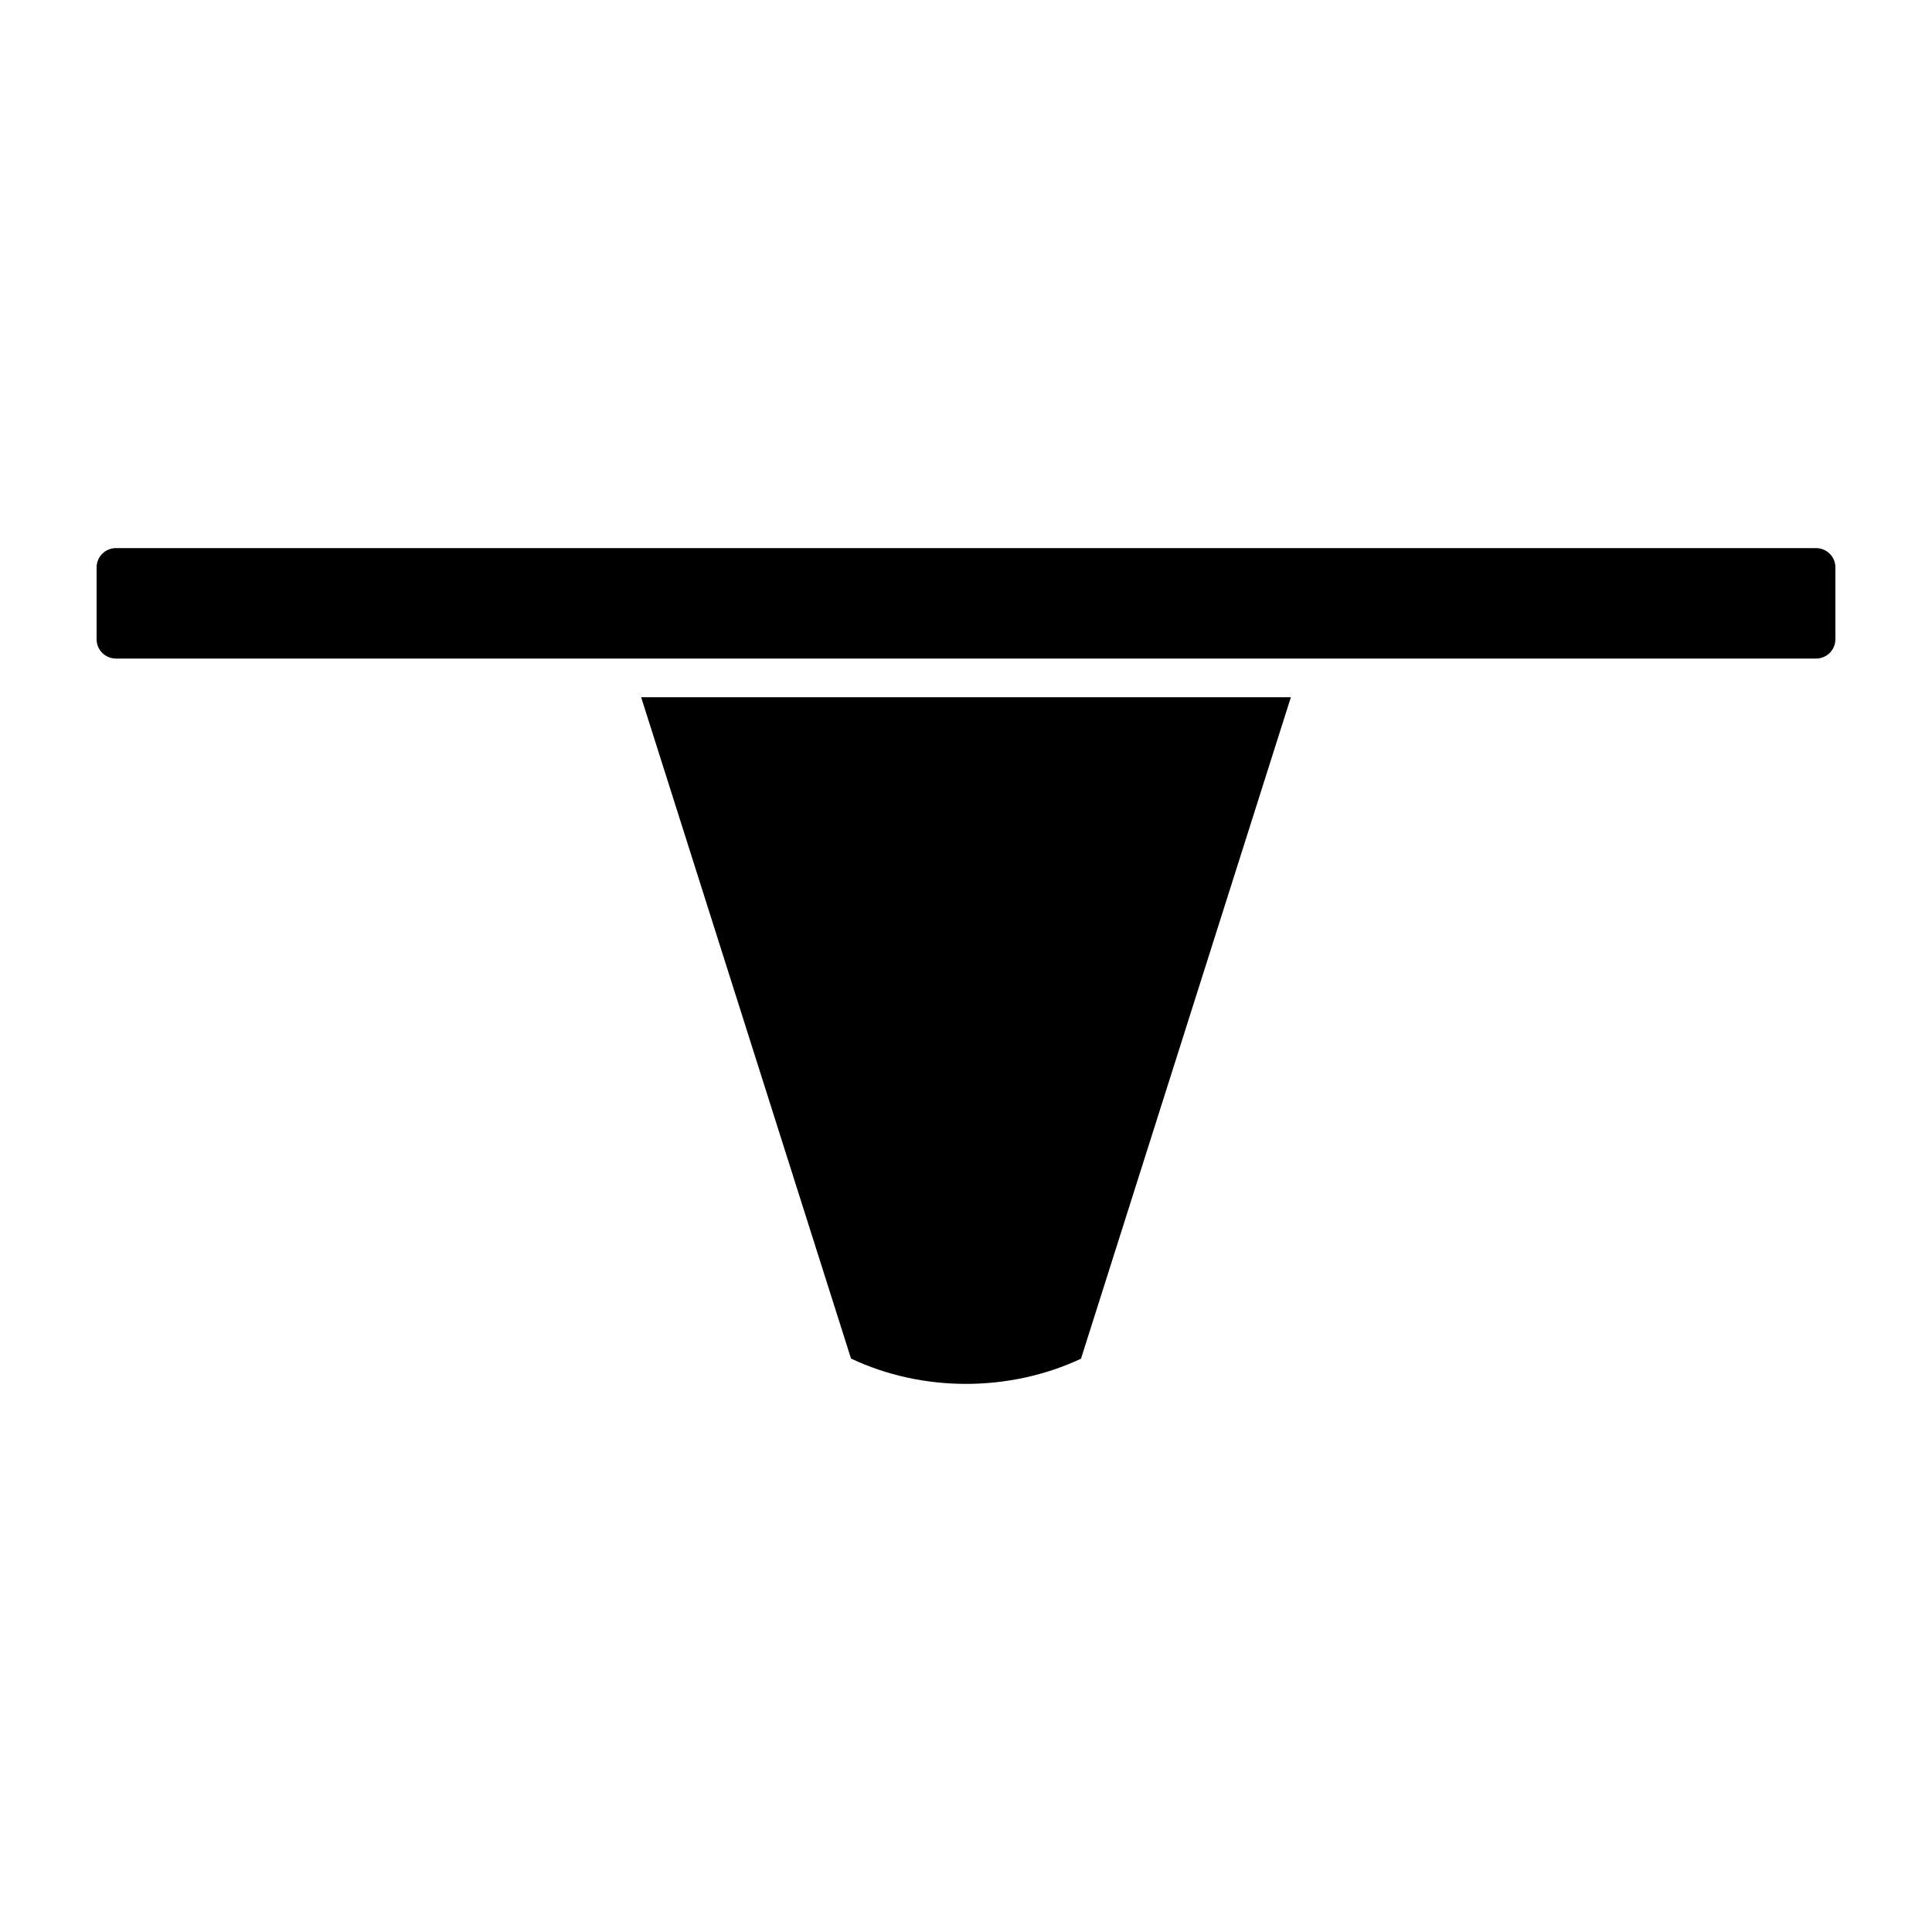 <svg xmlns="http://www.w3.org/2000/svg" xmlns:xlink="http://www.w3.org/1999/xlink" version="1.1" x="0px" y="0px" viewBox="0 0 100 100" style="enable-background:new 0 0 100 100;" xml:space="preserve"><path d="M33.185,36.087h33.631L55.952,70.327c-3.708,1.733-8.193,1.744-11.904-0.009  L33.185,36.087z M94,28.37H6c-0.552,0-1,0.448-1,1v3.717c0,0.552,0.448,1,1,1h88  c0.552,0,1-0.448,1-1v-3.717C95,28.818,94.552,28.37,94,28.37z"></path></svg>